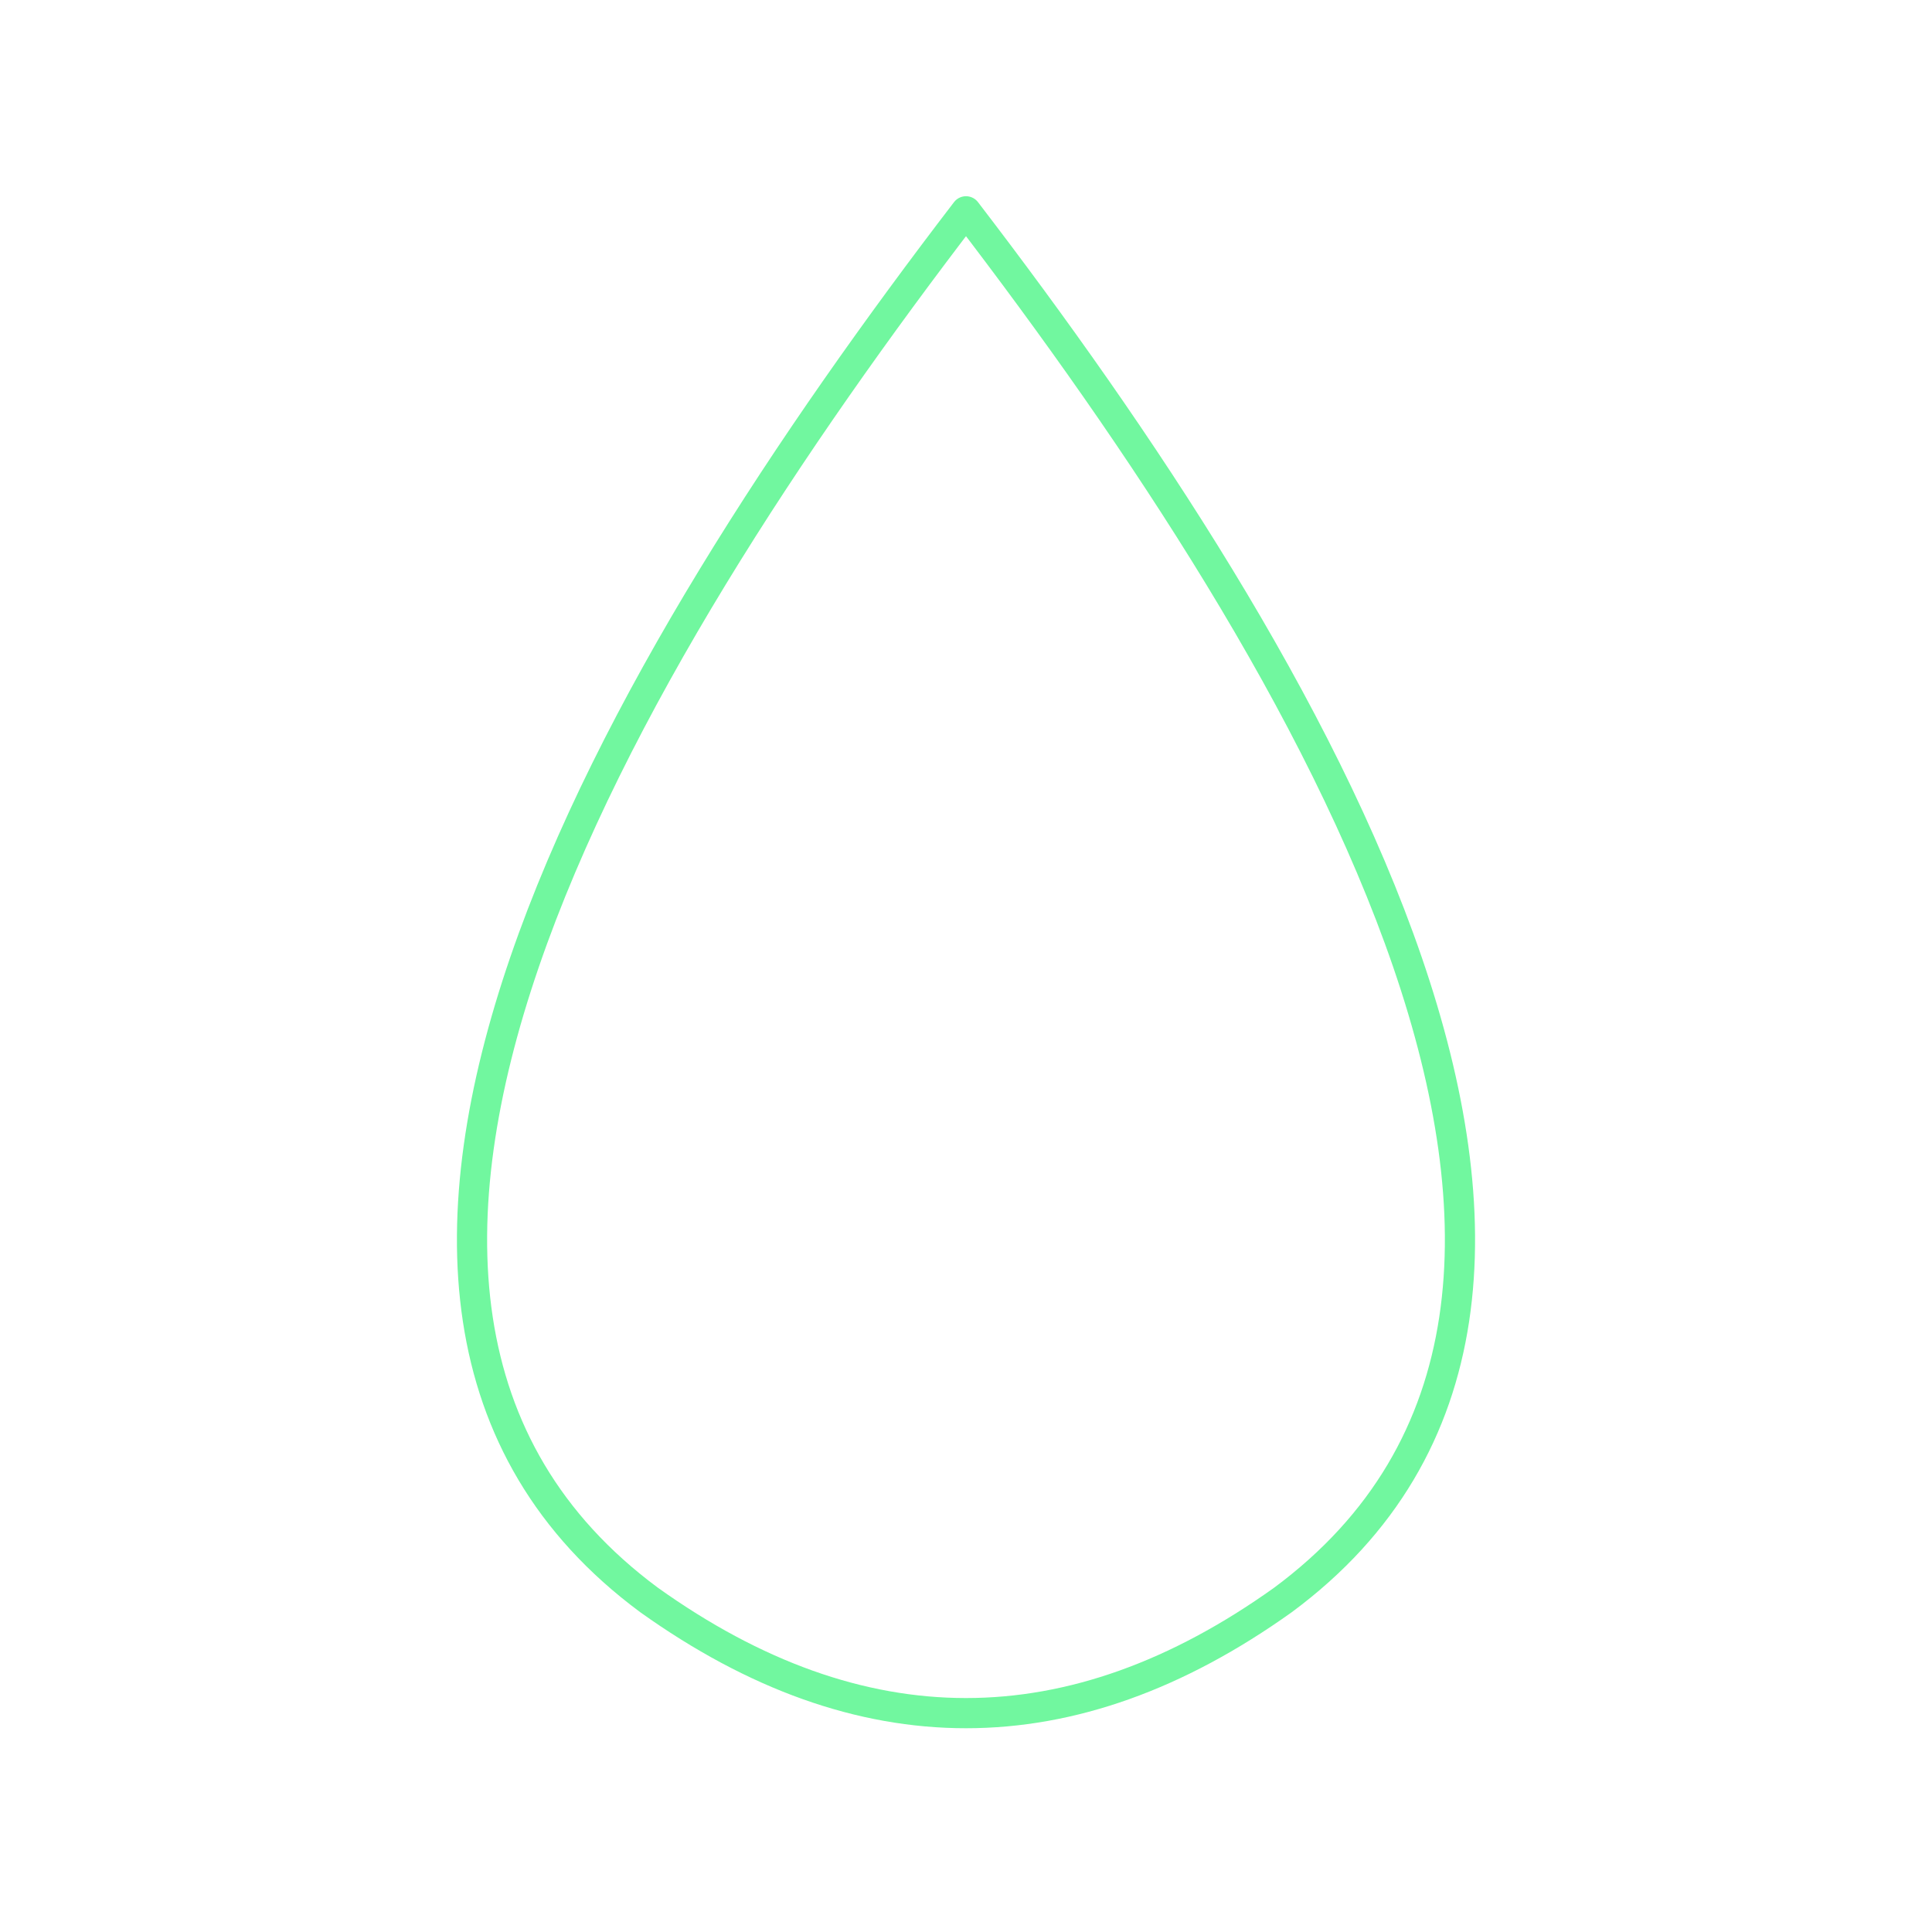 <svg xmlns="http://www.w3.org/2000/svg" viewBox="0 0 128 128" stroke="#71F79F" fill="none" stroke-linejoin="round" stroke-width="2"><path d="M64 14C41 44 16 86 43 106q21 15 42 0c27-20 2-62-21-92Z"/></svg>
